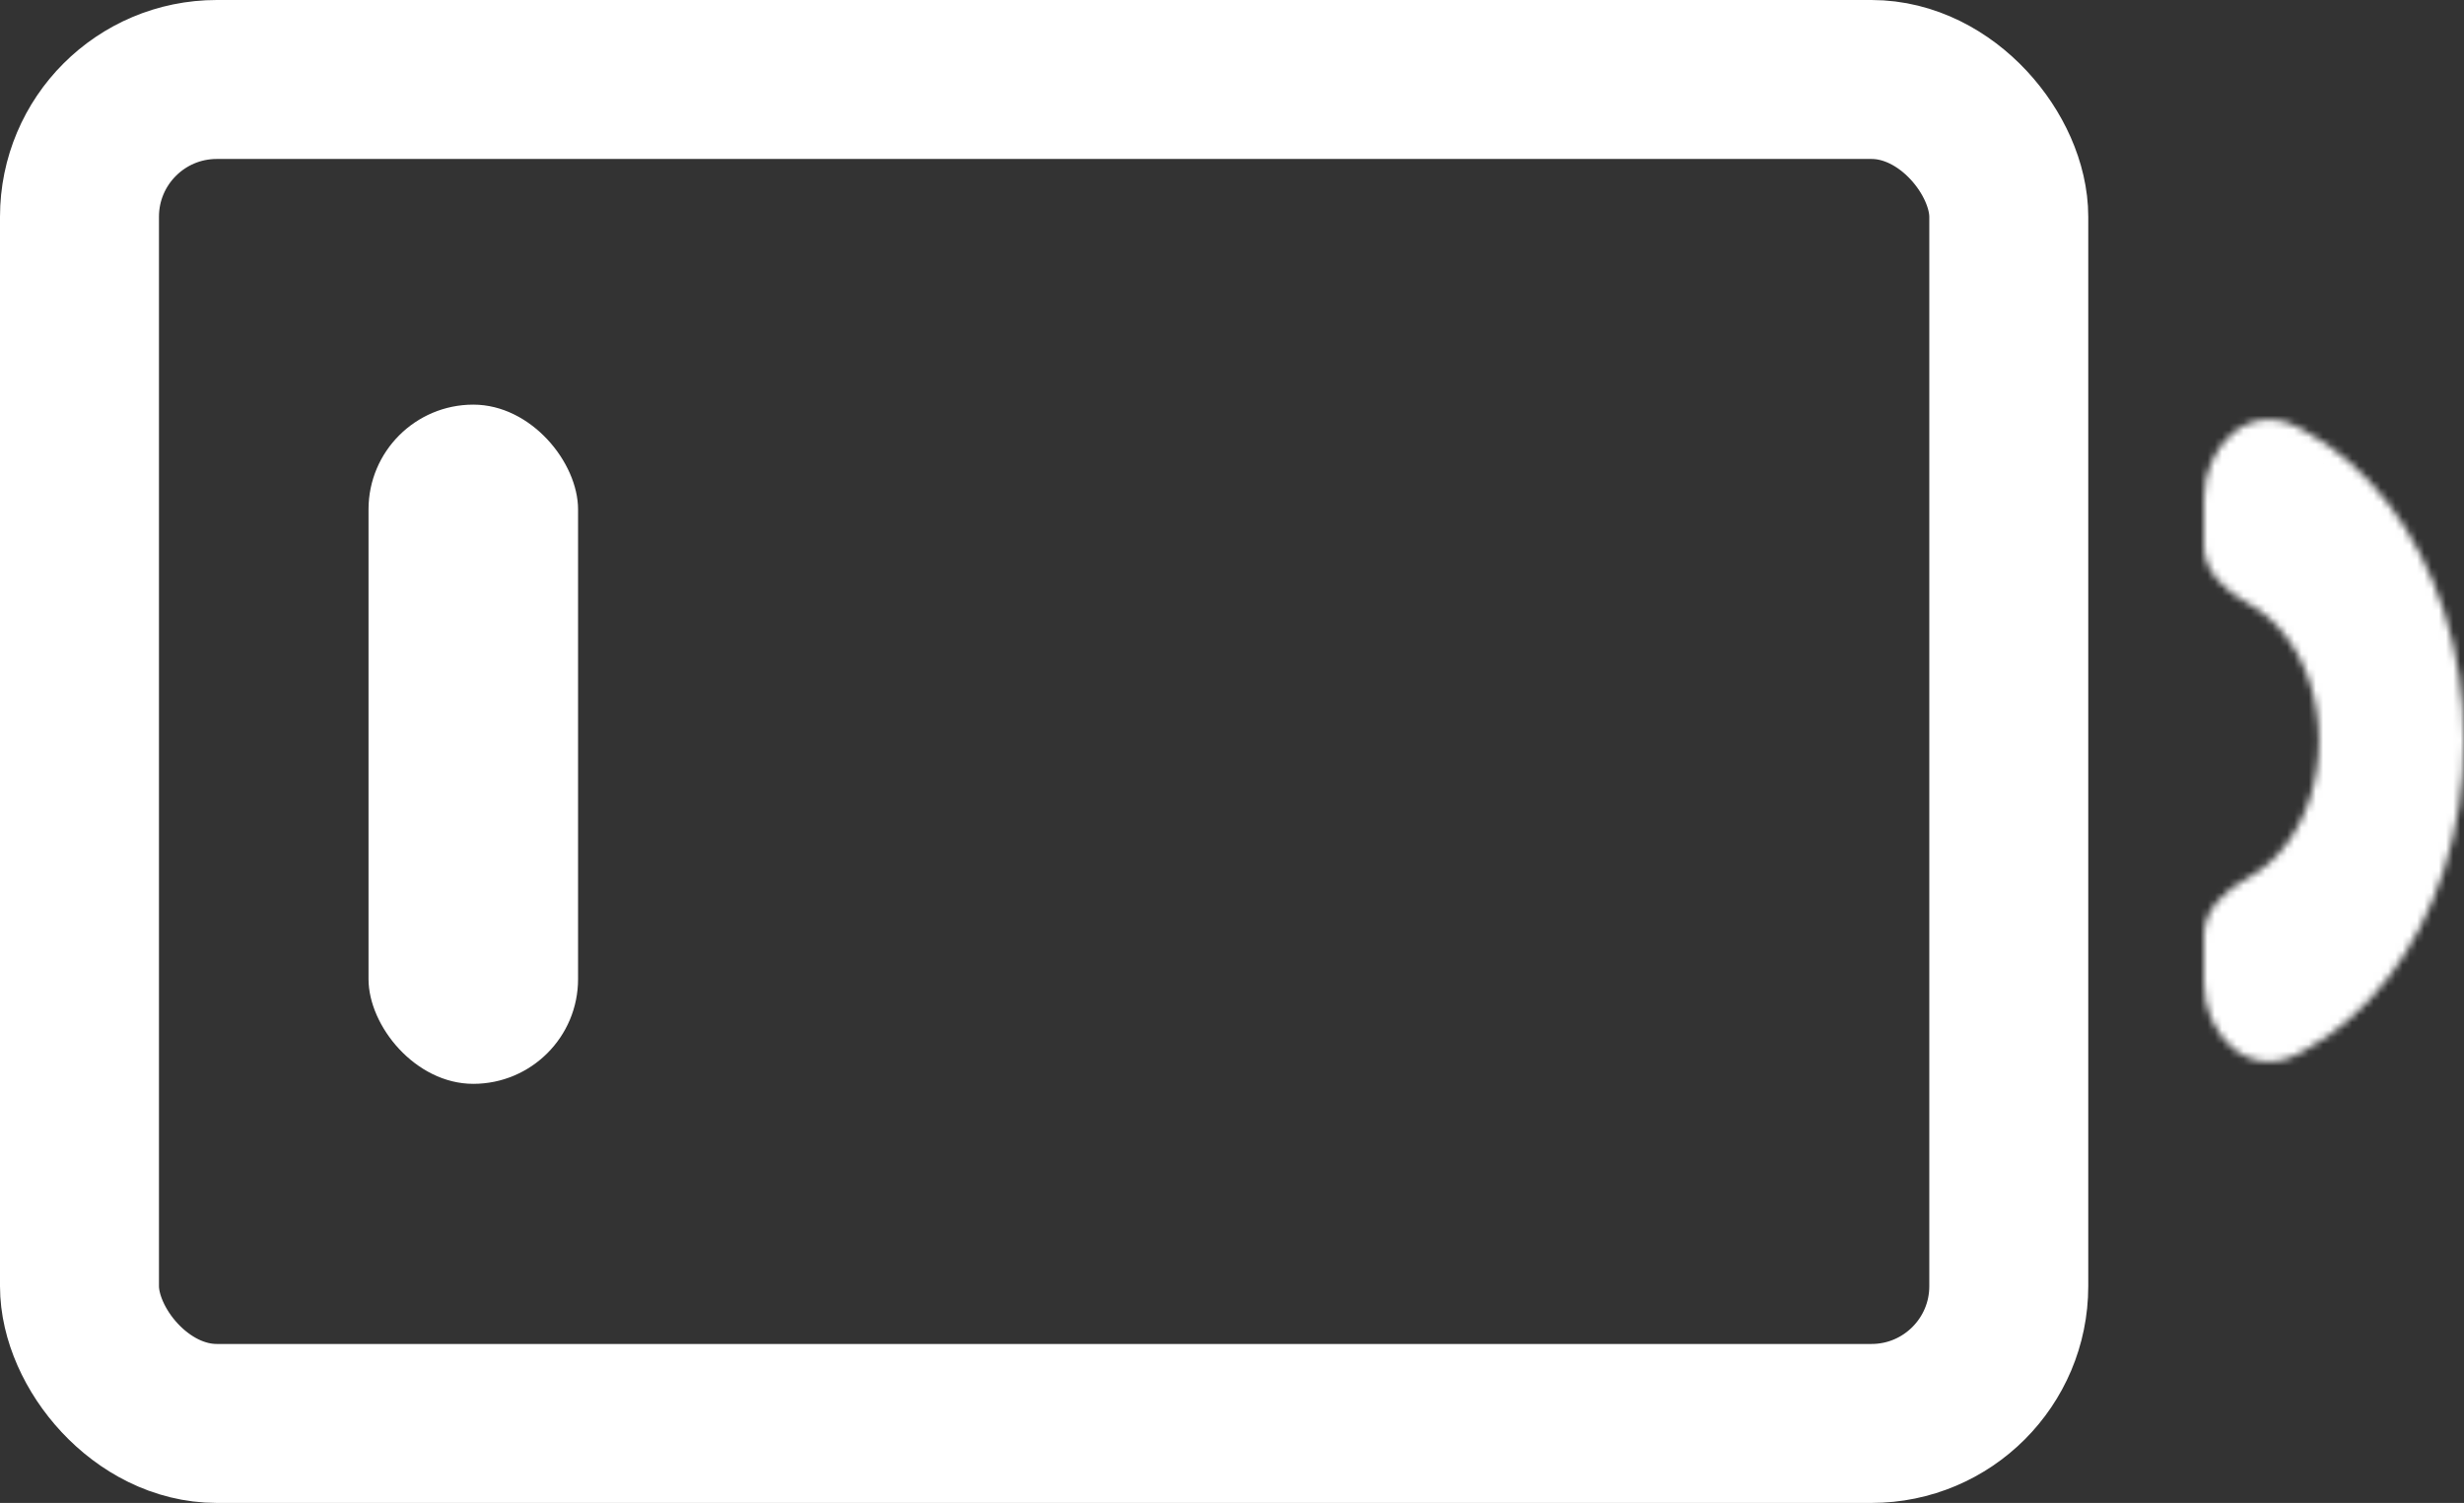 <svg width="341" height="208" viewBox="0 0 341 208" fill="none" xmlns="http://www.w3.org/2000/svg">
<rect x="0" y="0" width="341" height="208" fill="#333333" stroke="none"/>
<rect x="11" y="11" width="267" height="186" rx="19" stroke="#ffffff" stroke-width="22"/>
<rect x="51" y="56" width="29" height="94" rx="14.5" fill="#ffffff"/>
<mask id="path-3-inside-1_0_1" fill="#ffffff">
<path d="M305 136.033C305 143.194 311.068 149.19 317.526 146.094C317.946 145.893 318.363 145.682 318.777 145.46C323.144 143.124 327.113 139.698 330.456 135.38C333.799 131.063 336.45 125.936 338.26 120.295C340.069 114.653 341 108.606 341 102.5C341 96.394 340.069 90.347 338.26 84.705C336.45 79.064 333.799 73.938 330.456 69.62C327.113 65.302 323.144 61.876 318.777 59.54C318.363 59.318 317.946 59.107 317.526 58.906C311.068 55.81 305 61.806 305 68.967L305 75.58C305 79.089 307.998 81.844 311.093 83.5V83.5C313.025 84.534 314.78 86.048 316.258 87.958C317.737 89.868 318.91 92.135 319.71 94.63C320.51 97.125 320.922 99.799 320.922 102.5C320.922 105.201 320.51 107.875 319.71 110.37C318.91 112.865 317.737 115.132 316.258 117.042C314.78 118.952 313.025 120.466 311.093 121.5V121.5C307.998 123.156 305 125.911 305 129.42V136.033Z"/>
</mask>
<path d="M305 136.033C305 143.194 311.068 149.19 317.526 146.094C317.946 145.893 318.363 145.682 318.777 145.46C323.144 143.124 327.113 139.698 330.456 135.38C333.799 131.063 336.45 125.936 338.26 120.295C340.069 114.653 341 108.606 341 102.5C341 96.394 340.069 90.347 338.26 84.705C336.45 79.064 333.799 73.938 330.456 69.62C327.113 65.302 323.144 61.876 318.777 59.54C318.363 59.318 317.946 59.107 317.526 58.906C311.068 55.81 305 61.806 305 68.967L305 75.58C305 79.089 307.998 81.844 311.093 83.5V83.5C313.025 84.534 314.78 86.048 316.258 87.958C317.737 89.868 318.91 92.135 319.71 94.63C320.51 97.125 320.922 99.799 320.922 102.5C320.922 105.201 320.51 107.875 319.71 110.37C318.91 112.865 317.737 115.132 316.258 117.042C314.78 118.952 313.025 120.466 311.093 121.5V121.5C307.998 123.156 305 125.911 305 129.42V136.033Z" stroke="#ffffff" stroke-width="44" mask="url(#path-3-inside-1_0_1)"/>
</svg>

